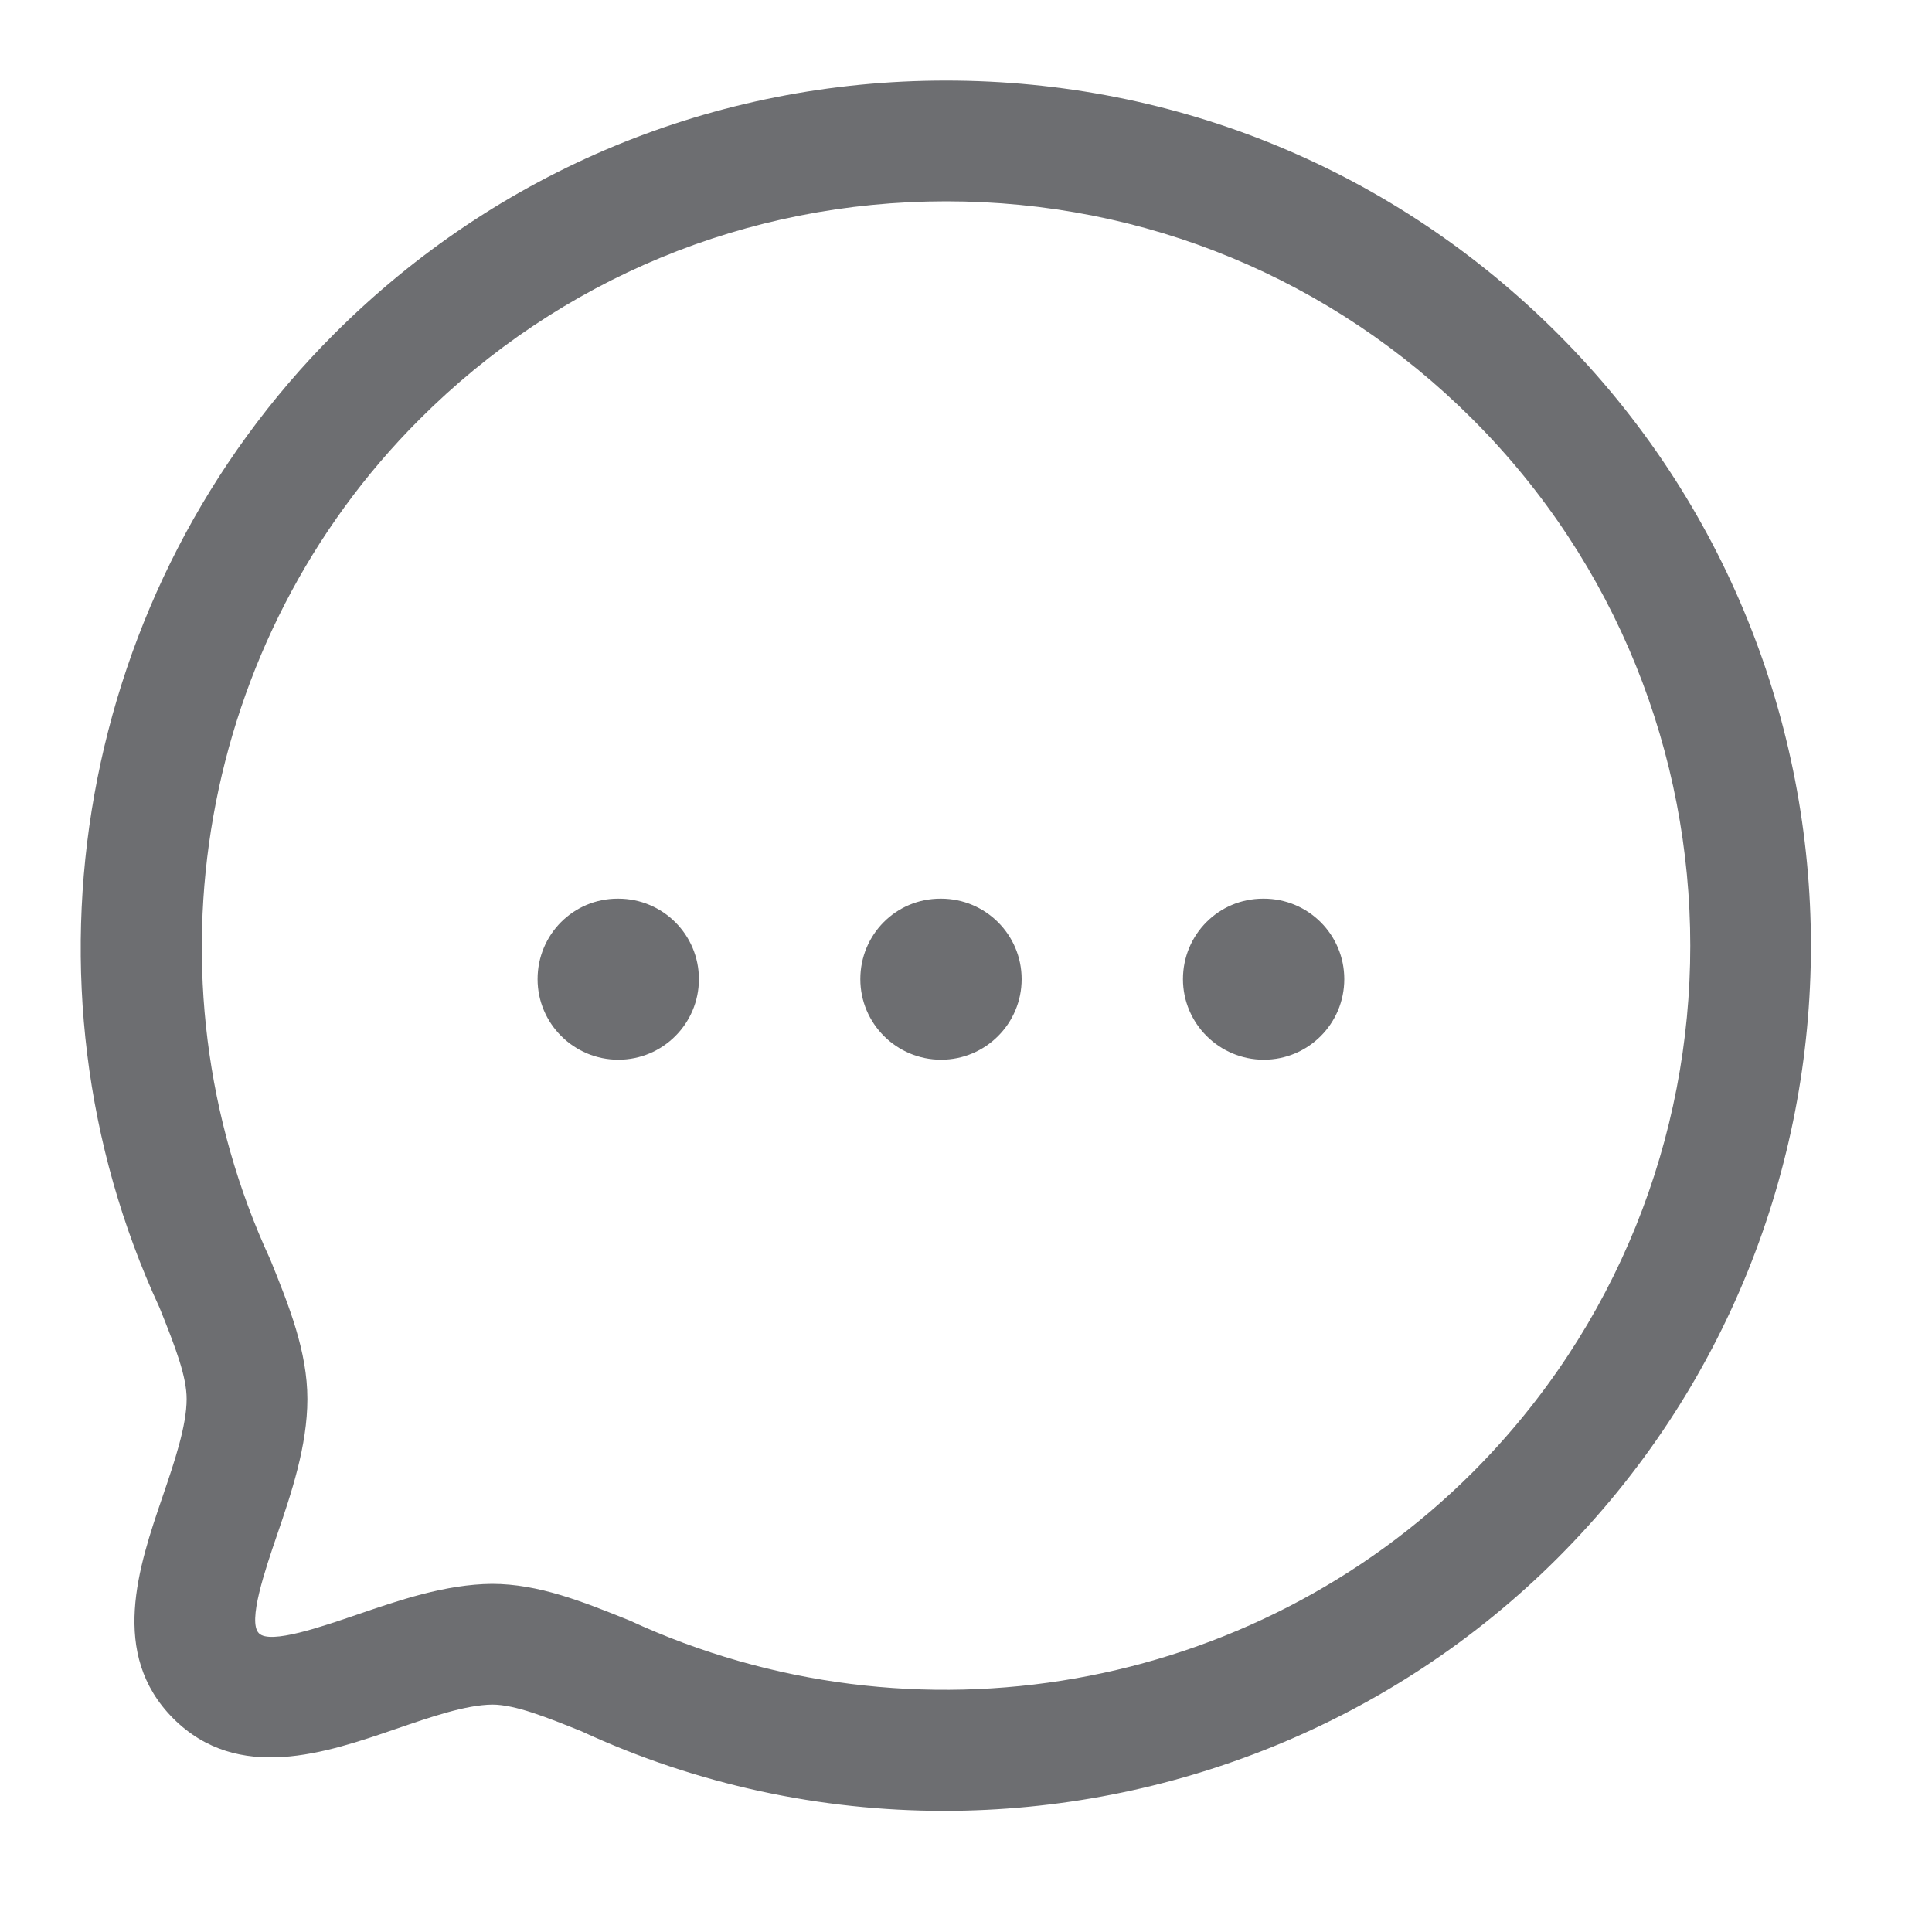 <svg width="20" height="20" viewBox="0 0 20 20" fill="none" xmlns="http://www.w3.org/2000/svg">
<path fill-rule="evenodd" clip-rule="evenodd" d="M9.793 0.834C12.187 0.834 14.437 1.765 16.127 3.456C19.62 6.949 19.62 12.632 16.127 16.126C14.415 17.839 12.109 18.746 9.773 18.746C8.5 18.746 7.218 18.477 6.019 17.922C5.665 17.78 5.335 17.646 5.097 17.646C4.824 17.648 4.456 17.775 4.101 17.897C3.373 18.147 2.466 18.459 1.795 17.791C1.127 17.122 1.435 16.217 1.684 15.49C1.806 15.132 1.932 14.761 1.932 14.482C1.932 14.252 1.821 13.958 1.651 13.536C0.09 10.165 0.812 6.102 3.46 3.456C5.15 1.766 7.399 0.834 9.793 0.834ZM9.794 2.084C7.733 2.084 5.797 2.886 4.343 4.341C2.065 6.617 1.445 10.113 2.799 13.041C2.994 13.523 3.182 13.993 3.182 14.482C3.182 14.969 3.015 15.46 2.867 15.893C2.745 16.25 2.561 16.788 2.68 16.907C2.795 17.026 3.337 16.837 3.695 16.715C4.124 16.568 4.61 16.4 5.093 16.396C5.576 16.396 6.032 16.58 6.515 16.774C9.47 18.141 12.966 17.519 15.244 15.242C18.249 12.236 18.249 7.345 15.244 4.34C13.789 2.885 11.854 2.084 9.794 2.084ZM13.083 9.303C13.543 9.303 13.916 9.675 13.916 10.136C13.916 10.597 13.543 10.97 13.083 10.97C12.623 10.97 12.246 10.597 12.246 10.136C12.246 9.675 12.615 9.303 13.075 9.303H13.083ZM9.742 9.303C10.202 9.303 10.576 9.675 10.576 10.136C10.576 10.597 10.202 10.97 9.742 10.97C9.282 10.97 8.906 10.597 8.906 10.136C8.906 9.675 9.274 9.303 9.735 9.303H9.742ZM6.401 9.303C6.861 9.303 7.235 9.675 7.235 10.136C7.235 10.597 6.861 10.97 6.401 10.97C5.941 10.97 5.565 10.597 5.565 10.136C5.565 9.675 5.934 9.303 6.394 9.303H6.401Z" fill="#6D6E71"/>
</svg>
